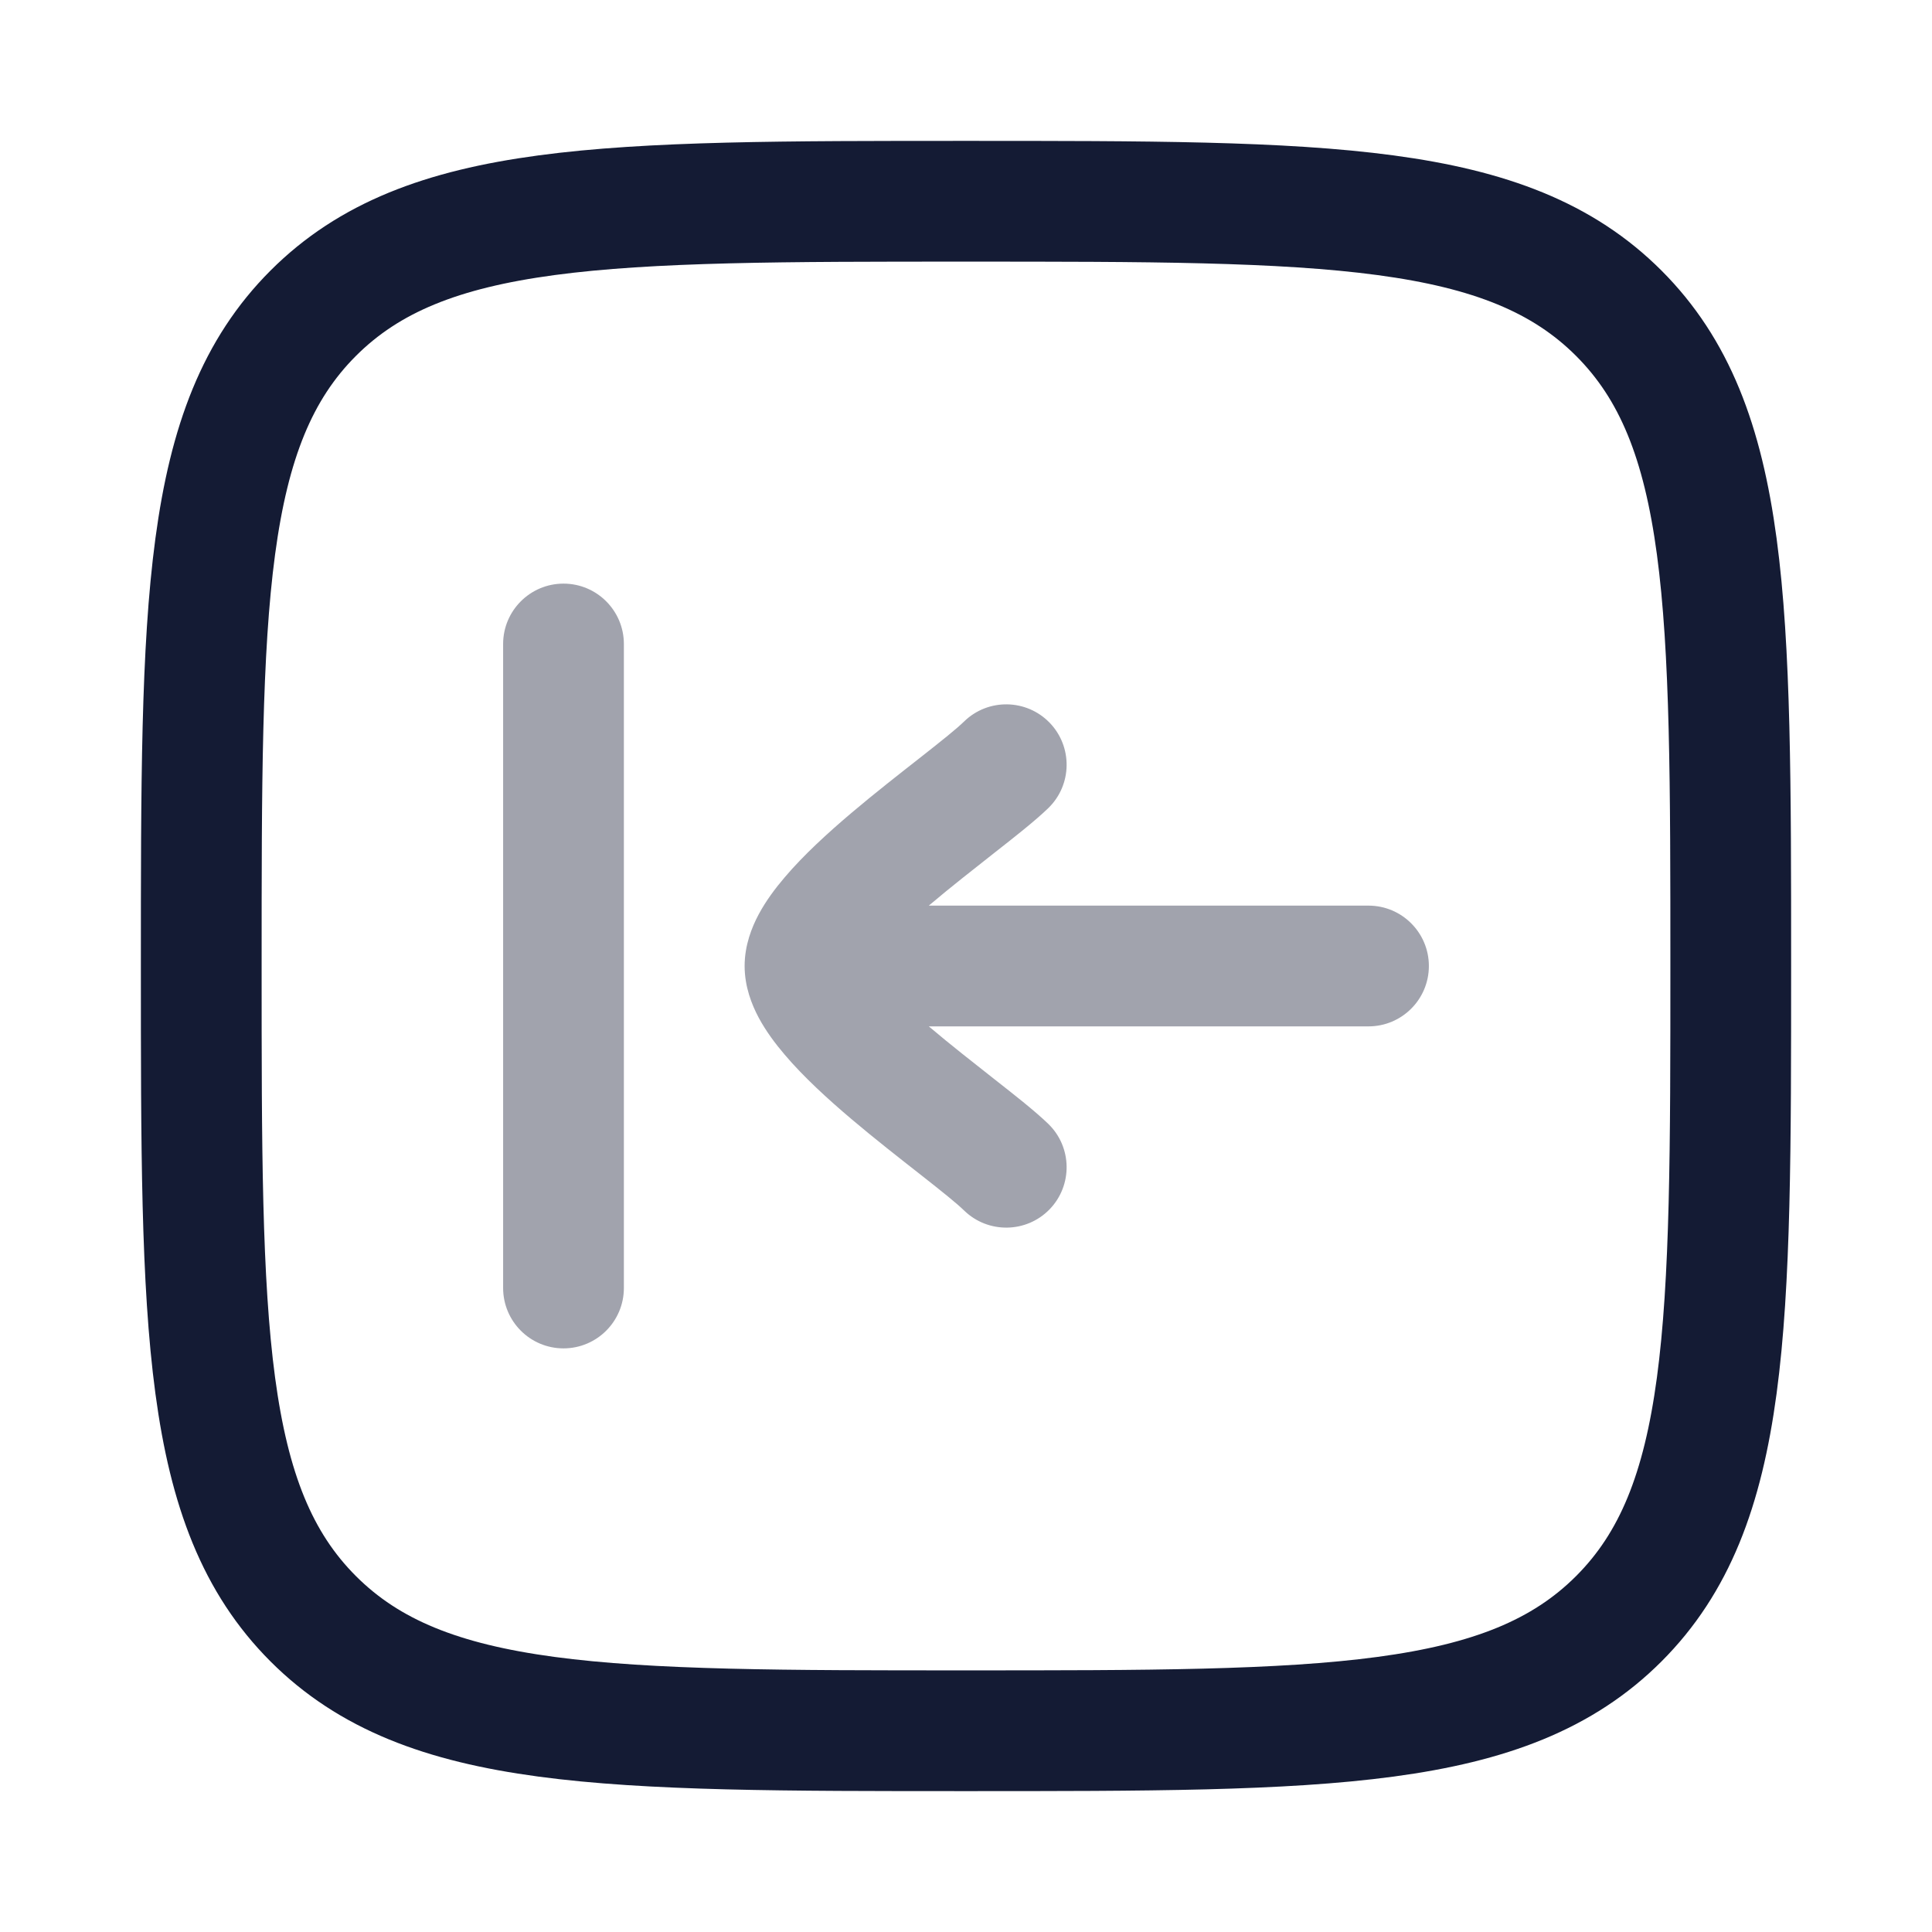<svg width="24" height="24" viewBox="0 0 24 24" fill="none" xmlns="http://www.w3.org/2000/svg">
<path d="M2.5 12C2.5 7.522 2.5 5.282 3.891 3.891C5.282 2.5 7.522 2.5 12 2.5C16.478 2.5 18.718 2.5 20.109 3.891C21.5 5.282 21.5 7.522 21.5 12C21.5 16.478 21.5 18.718 20.109 20.109C18.718 21.5 16.478 21.5 12 21.5C7.522 21.5 5.282 21.5 3.891 20.109C2.5 18.718 2.5 16.478 2.5 12Z" stroke="#141B34" stroke-width="1.5"/>
<path opacity="0.4" d="M7.75 8C7.75 7.586 7.414 7.25 7 7.25C6.586 7.25 6.25 7.586 6.25 8L7.75 8ZM6.25 16C6.25 16.414 6.586 16.75 7 16.75C7.414 16.75 7.75 16.414 7.75 16H6.25ZM17 12.75C17.414 12.75 17.75 12.414 17.75 12C17.75 11.586 17.414 11.25 17 11.25V12.75ZM13.023 10.038C13.32 9.749 13.326 9.274 13.038 8.977C12.749 8.68 12.274 8.673 11.977 8.962L13.023 10.038ZM11.977 15.038C12.274 15.326 12.749 15.32 13.038 15.023C13.326 14.726 13.32 14.251 13.023 13.962L11.977 15.038ZM6.25 8L6.25 16H7.75L7.75 8L6.25 8ZM10 12.75H17V11.25H10V12.75ZM10.75 12C10.75 12.083 10.723 12.112 10.748 12.066C10.769 12.025 10.813 11.96 10.89 11.869C11.046 11.687 11.274 11.474 11.545 11.244C11.813 11.017 12.098 10.795 12.359 10.589C12.604 10.397 12.861 10.195 13.023 10.038L11.977 8.962C11.886 9.051 11.704 9.197 11.433 9.41C11.178 9.61 10.869 9.851 10.575 10.1C10.285 10.346 9.983 10.621 9.749 10.897C9.631 11.035 9.515 11.19 9.425 11.358C9.339 11.519 9.25 11.742 9.25 12H10.75ZM13.023 13.962C12.861 13.805 12.604 13.603 12.359 13.411C12.098 13.205 11.813 12.983 11.545 12.756C11.274 12.526 11.046 12.313 10.89 12.131C10.813 12.04 10.769 11.975 10.748 11.934C10.723 11.888 10.75 11.917 10.75 12H9.25C9.25 12.258 9.339 12.481 9.425 12.642C9.515 12.81 9.631 12.965 9.749 13.103C9.983 13.379 10.285 13.654 10.575 13.9C10.869 14.149 11.178 14.39 11.433 14.59C11.704 14.803 11.886 14.949 11.977 15.038L13.023 13.962Z" fill="#141B34"/>
</svg>
